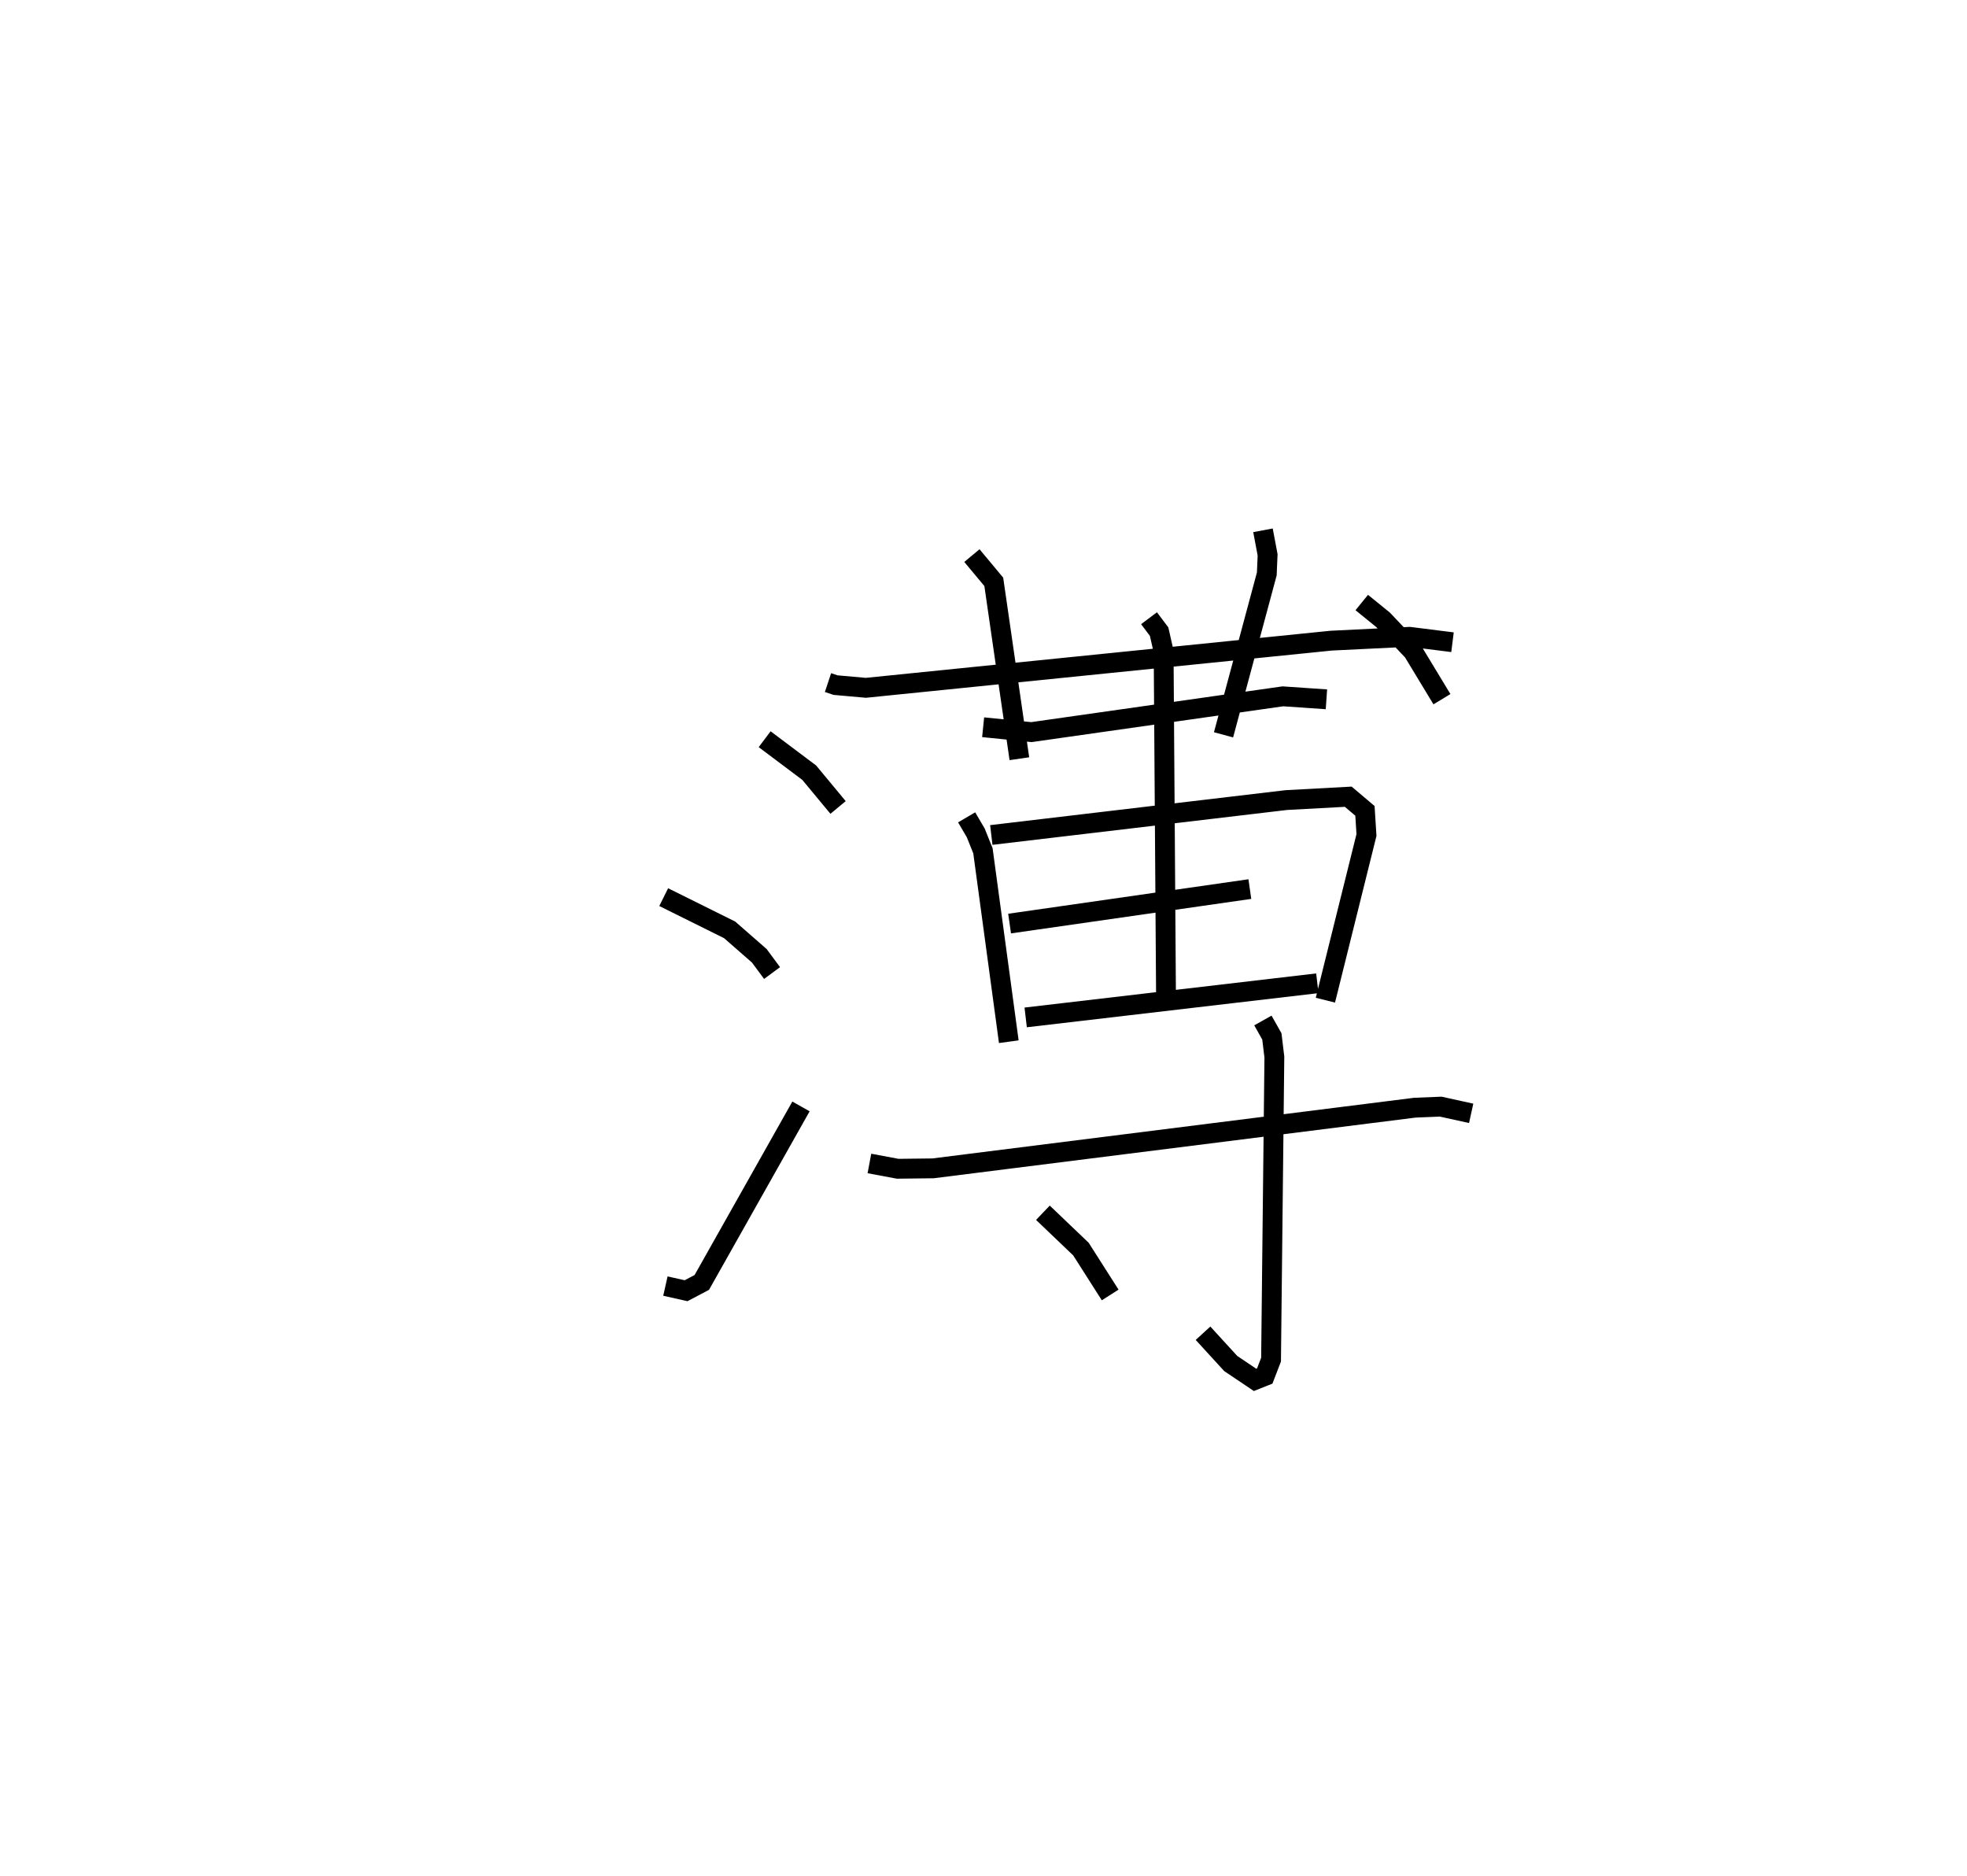 <?xml version="1.0" encoding="utf-8" ?>
<svg baseProfile="full" height="94.567" version="1.1" width="99.177" xmlns="http://www.w3.org/2000/svg" xmlns:ev="http://www.w3.org/2001/xml-events" xmlns:xlink="http://www.w3.org/1999/xlink"><defs /><rect fill="white" height="94.567" width="99.177" x="0" y="0" /><path d="M25,25 m0.0,0.0 m16.748,9.412 l0.384,0.127 1.526,0.136 l23.463,-2.378 3.953,-0.193 l2.162,0.272 m-24.232,-4.367 l1.103,1.324 1.29,8.916 m12.283,-11.515 l0.233,1.239 -0.041,0.961 l-2.181,8.111 m-23.137,0.221 l2.248,1.688 1.454,1.753 m-8.792,4.52 l3.324,1.65 1.495,1.306 l0.645,0.871 m-5.378,15.781 l1.043,0.234 0.792,-0.418 l5.001,-8.873 m9.184,-19.116 l2.434,0.246 12.678,-1.804 l2.197,0.15 m-18.141,5.951 l0.46,0.784 0.362,0.901 l1.304,9.626 m-0.882,-10.422 l14.874,-1.76 3.123,-0.169 l0.842,0.712 0.077,1.218 l-2.071,8.327 m-15.923,-3.862 l12.114,-1.739 m-11.303,6.47 l14.705,-1.721 m-8.486,-18.404 l0.509,0.677 0.227,1.003 l0.119,17.195 m9.871,-19.666 l1.078,0.875 1.506,1.589 l1.459,2.41 m-28.867,23.405 l1.426,0.267 1.782,-0.021 l24.295,-3.058 1.301,-0.053 l1.537,0.338 m-10.501,-4.681 l0.452,0.803 0.126,1.04 l-0.167,15.255 -0.318,0.826 l-0.489,0.194 -1.226,-0.825 l-1.397,-1.526 m-8.073,-6.074 l1.918,1.832 1.474,2.312 " fill="none" stroke="black" stroke-width="1" /></svg>